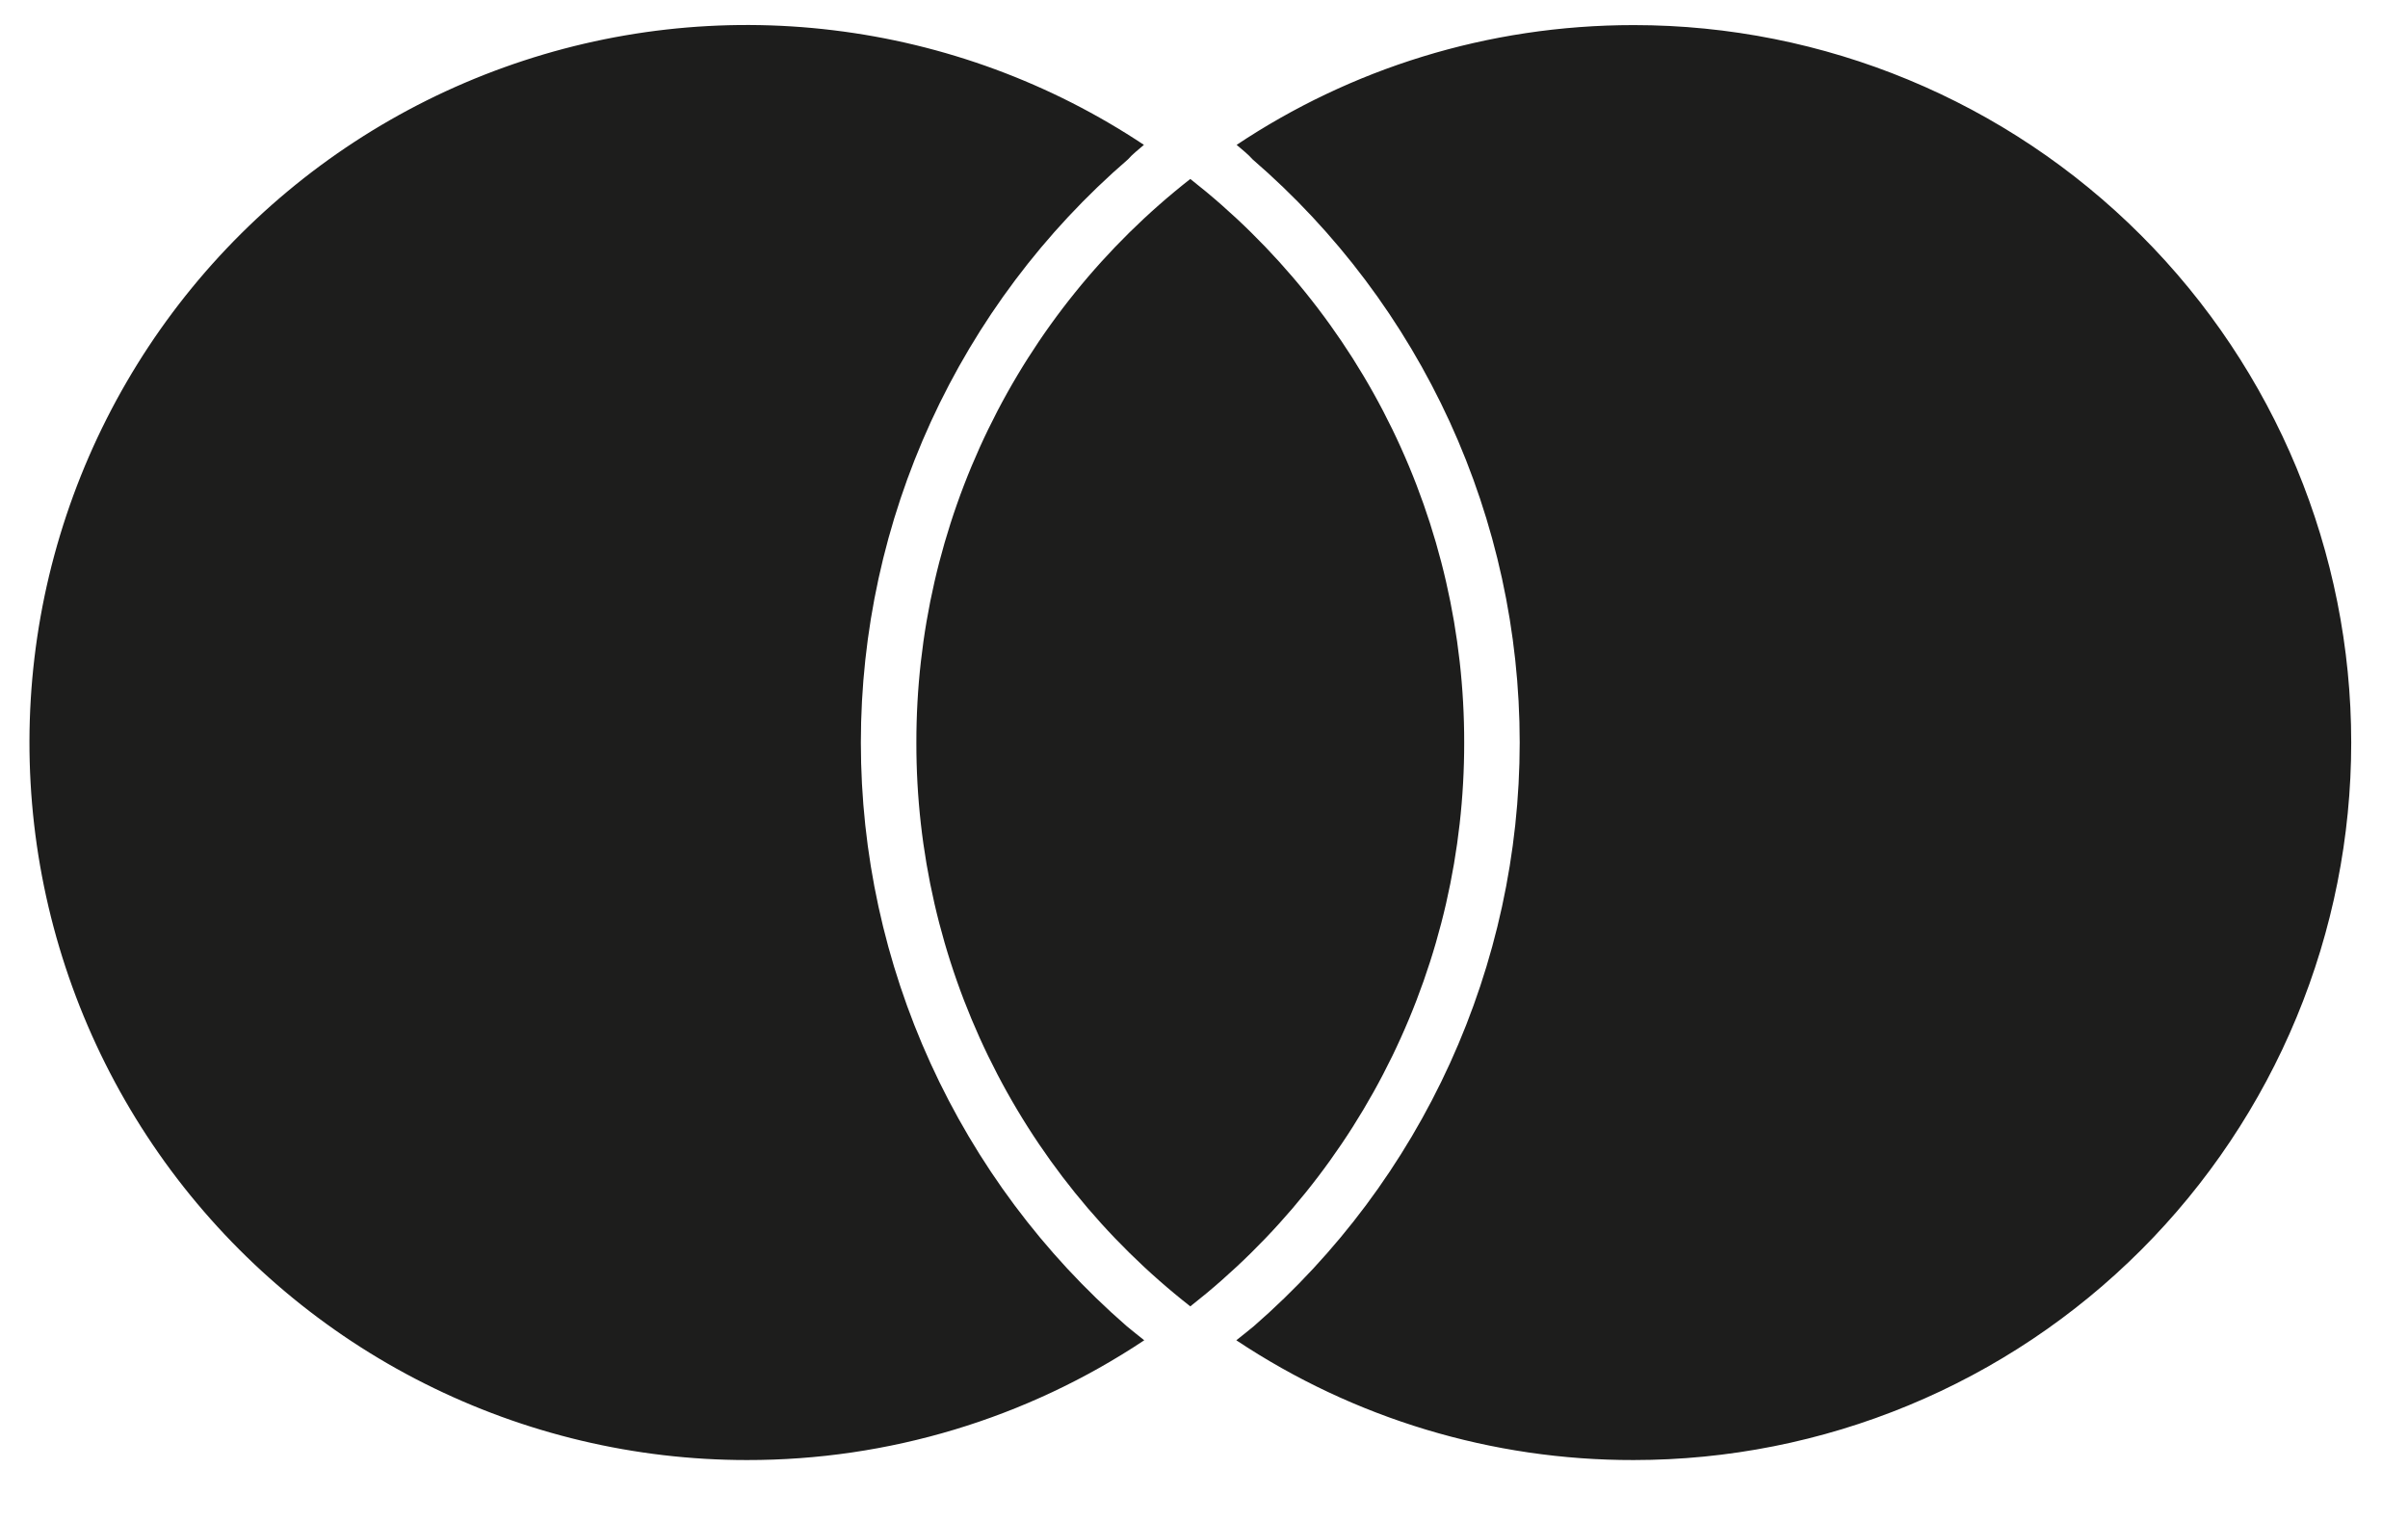 <svg width="38" height="24" viewBox="0 0 38 24" fill="none" xmlns="http://www.w3.org/2000/svg">
<path d="M17.78 20.926C17.869 21 17.964 21.075 18.057 21.149C16.2 22.385 14.018 23.042 11.787 23.039C10.02 23.039 8.278 22.625 6.699 21.831C5.121 21.038 3.751 19.885 2.697 18.467C1.644 17.049 0.937 15.403 0.633 13.663C0.33 11.923 0.437 10.135 0.948 8.444C1.459 6.753 2.358 5.205 3.574 3.923C4.79 2.642 6.289 1.662 7.952 1.064C9.614 0.465 11.393 0.264 13.147 0.477C14.901 0.689 16.581 1.308 18.052 2.286C17.961 2.364 17.869 2.436 17.8 2.515C16.478 3.656 15.417 5.069 14.689 6.657C13.962 8.245 13.585 9.971 13.585 11.718C13.585 13.464 13.96 15.189 14.684 16.777C15.408 18.365 16.463 19.78 17.78 20.926ZM25.782 0.396C23.461 0.396 21.307 1.092 19.515 2.286C19.606 2.364 19.698 2.436 19.767 2.515C21.089 3.656 22.15 5.069 22.878 6.657C23.605 8.245 23.982 9.971 23.982 11.718C23.981 13.463 23.606 15.188 22.882 16.777C22.159 18.365 21.103 19.78 19.787 20.926C19.698 21 19.603 21.075 19.51 21.149C21.367 22.385 23.549 23.043 25.78 23.039C27.267 23.039 28.74 22.747 30.114 22.178C31.488 21.61 32.736 20.776 33.788 19.724C34.839 18.673 35.673 17.425 36.242 16.051C36.811 14.678 37.104 13.205 37.104 11.718C37.104 8.715 35.911 5.836 33.787 3.713C31.664 1.589 28.785 0.396 25.782 0.396ZM18.784 2.824C17.435 3.88 16.345 5.231 15.596 6.772C14.847 8.313 14.459 10.005 14.461 11.718C14.458 13.432 14.846 15.124 15.595 16.665C16.344 18.207 17.434 19.557 18.784 20.614C20.132 19.557 21.222 18.206 21.971 16.665C22.72 15.124 23.108 13.432 23.106 11.718C23.108 10.005 22.72 8.313 21.971 6.772C21.222 5.231 20.132 3.88 18.784 2.824Z" fill="#1D1D1C"/>
</svg>